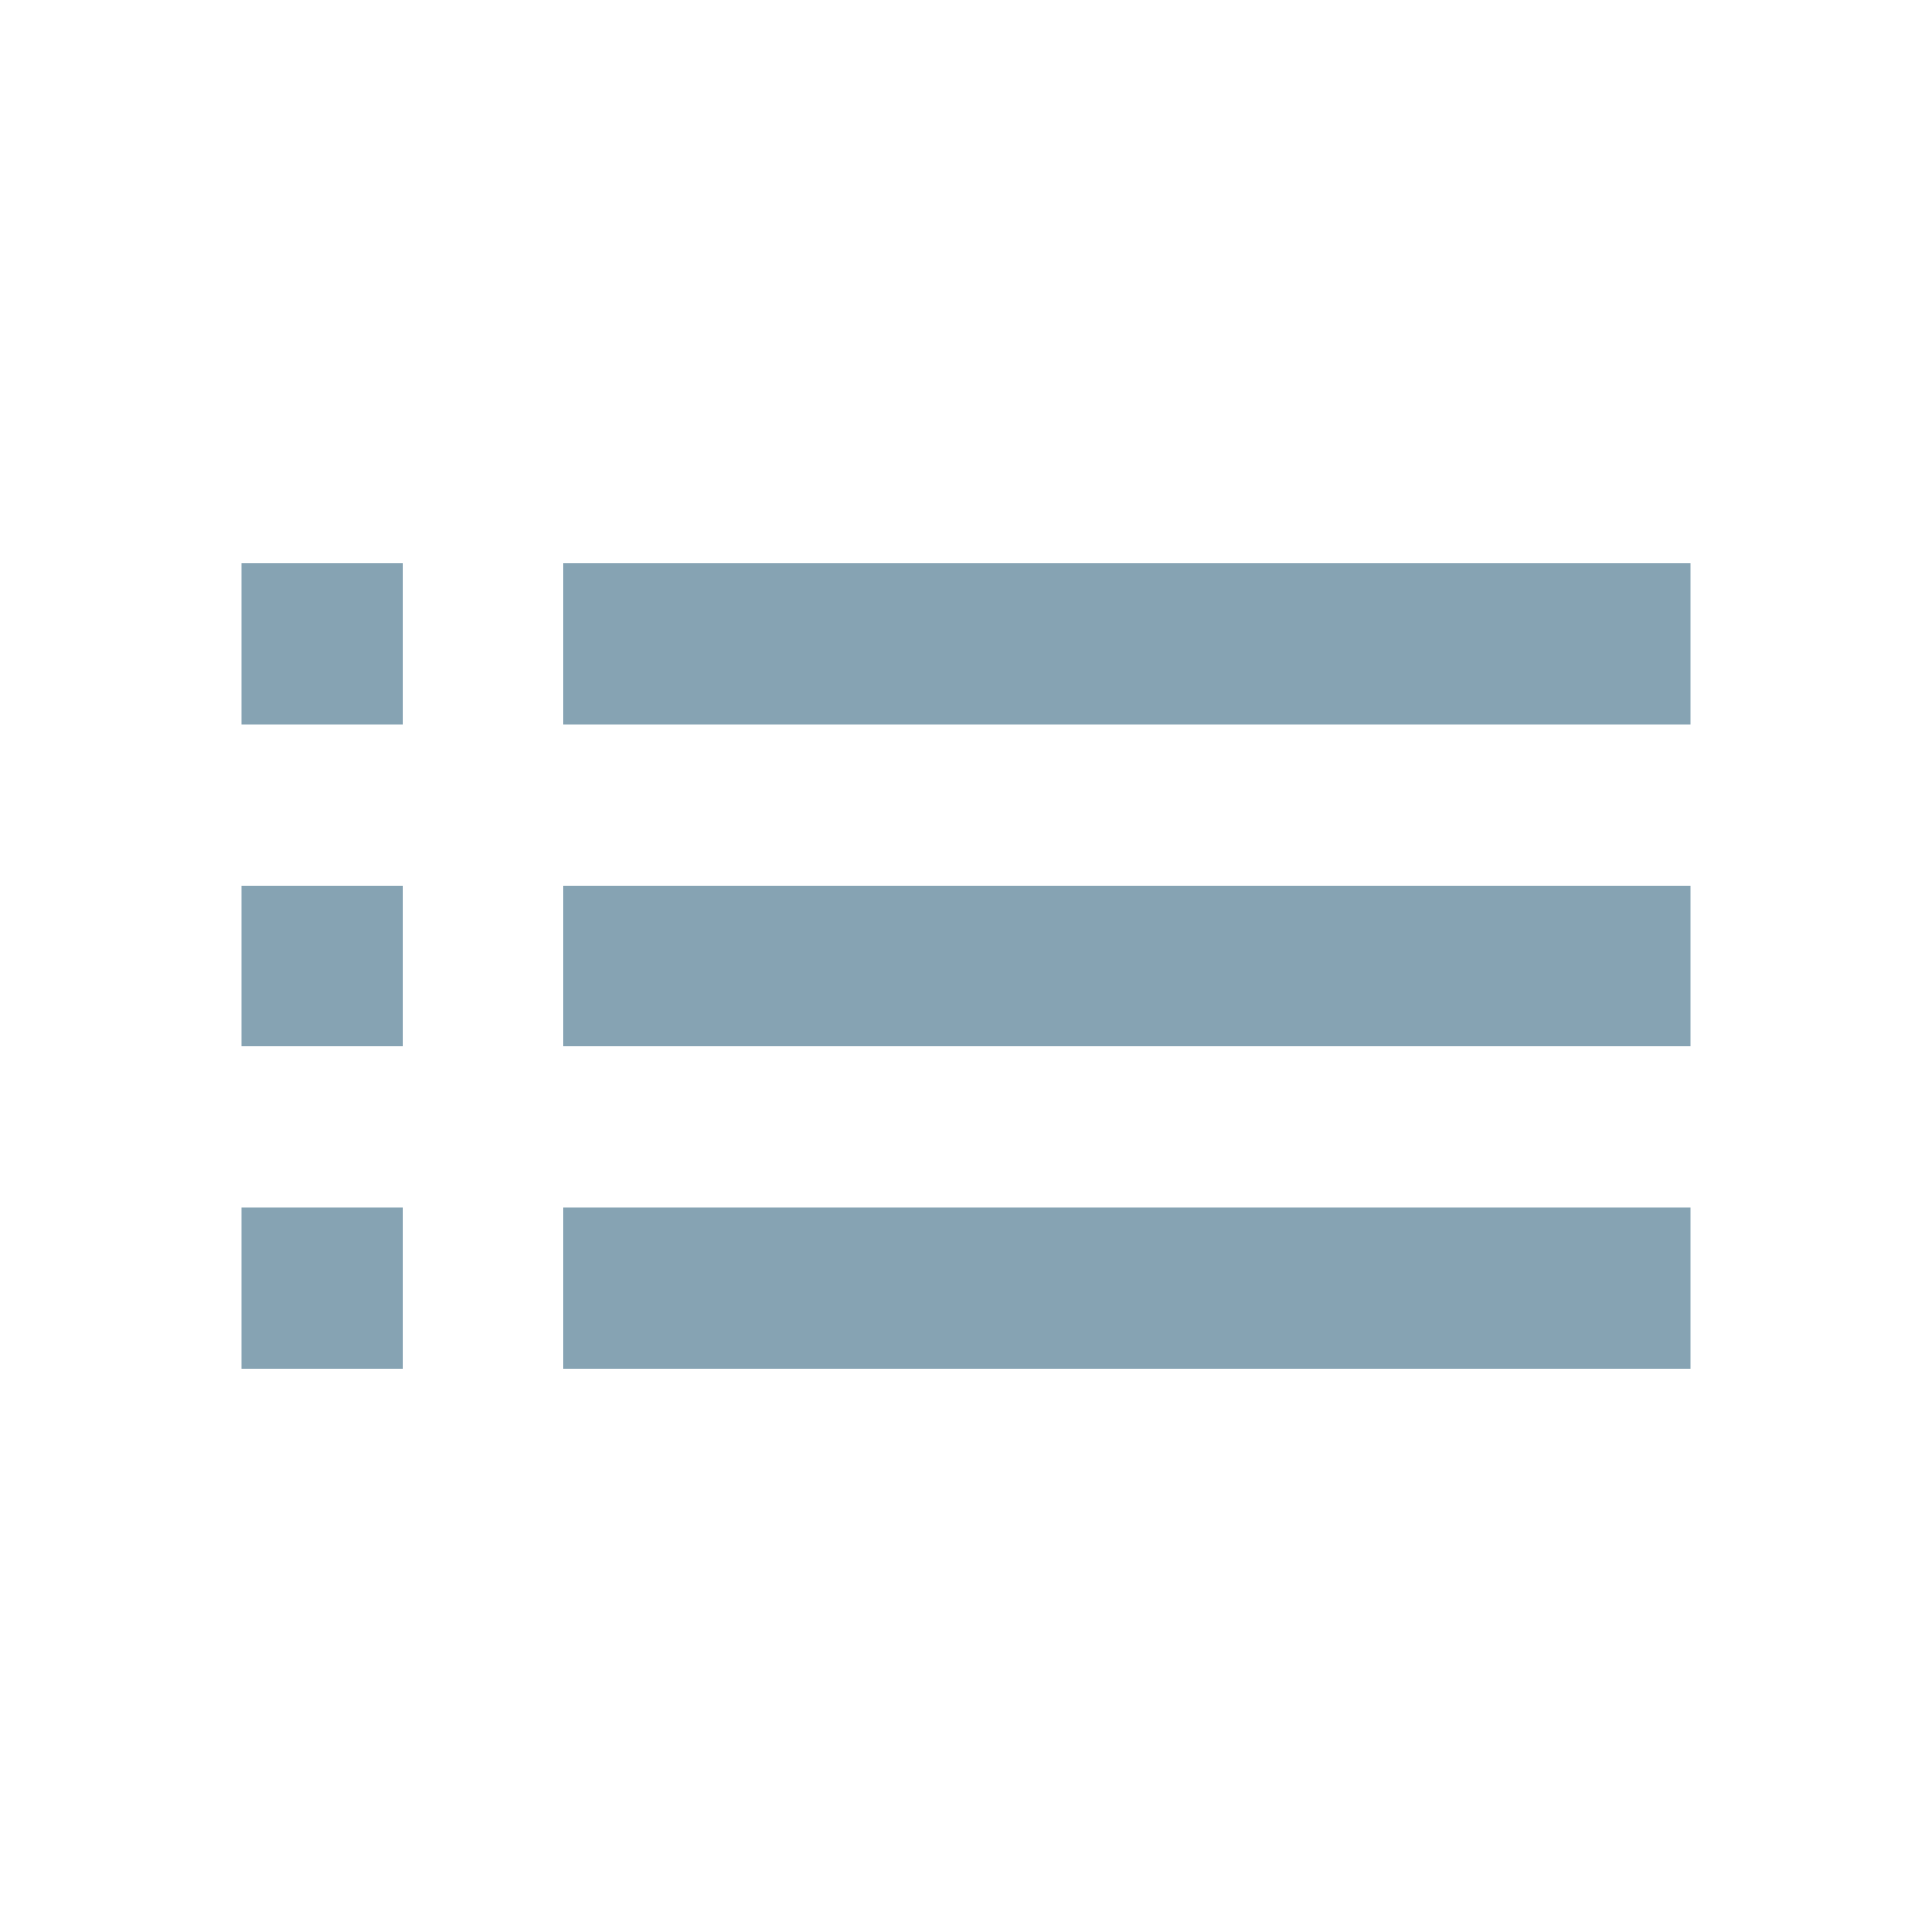 <?xml version="1.0" encoding="utf-8"?>
<!-- Generator: Adobe Illustrator 18.1.1, SVG Export Plug-In . SVG Version: 6.00 Build 0)  -->
<svg version="1.1" id="Layer_1" xmlns="http://www.w3.org/2000/svg" xmlns:xlink="http://www.w3.org/1999/xlink" x="0px" y="0px"
	 viewBox="-408 583.5 24 24" enable-background="new -408 583.5 24 24" xml:space="preserve">
<path fill="#86A3B3" d="M-405,596.5h2v-2h-2V596.5z M-405,600.5h2v-2h-2V600.5z M-405,592.5h2v-2h-2V592.5z M-401,596.5h14v-2h-14
	V596.5z M-401,600.5h14v-2h-14V600.5z M-401,590.5v2h14v-2H-401z"/>
<path fill="none" d="M-408,583.5h24v24h-24V583.5z"/>
</svg>
